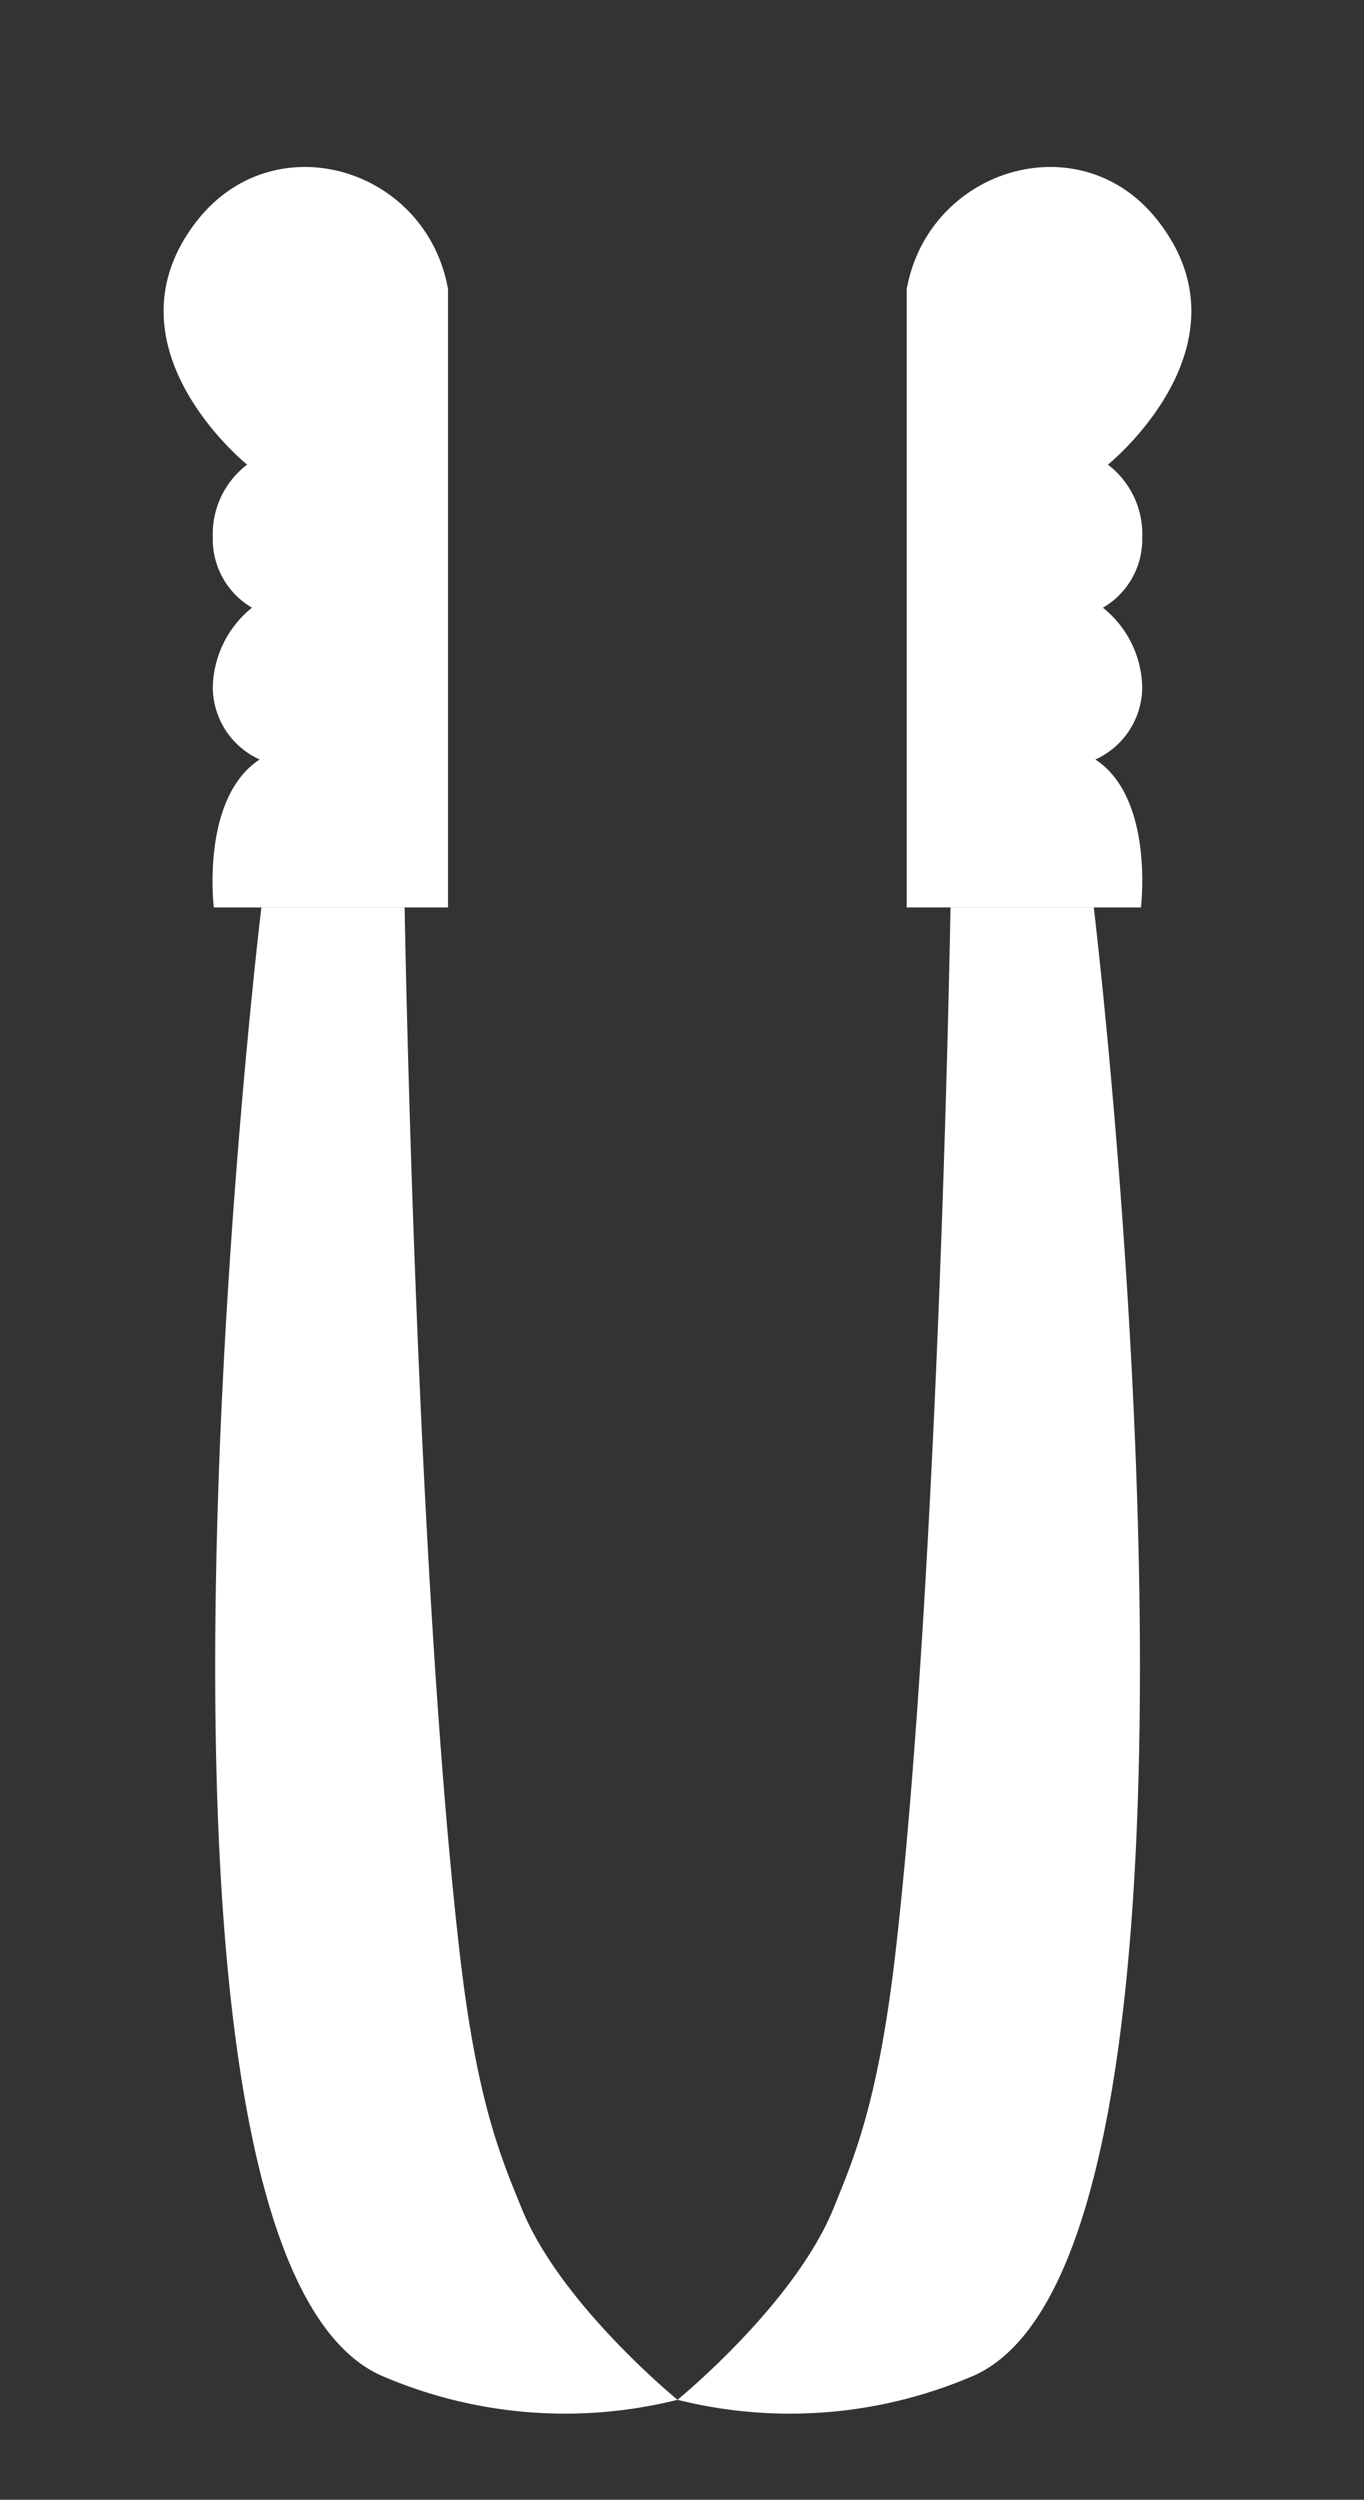<svg id="Layer_1" data-name="Layer 1" xmlns="http://www.w3.org/2000/svg" viewBox="0 0 133.96 245.5"><rect x="0" y="0" width="133.96" height="245.5" fill="#333333" stroke="none"/><defs><style>.cls-1{fill:#fff;}</style></defs><path class="cls-1" d="M44,28.39V89.12H21S19.69,78.4,25.5,74.59a7.83,7.83,0,0,1-4.6-7,10.28,10.28,0,0,1,3.85-7.91,7.76,7.76,0,0,1-3.85-6.9,8.58,8.58,0,0,1,3.37-7.15s-14.56-11.7-4.88-24C27,12,41.88,16.49,44,28.39Z"/><path class="cls-1" d="M25.67,89.12S9.86,220.38,37.28,233.23a45.47,45.47,0,0,0,29.26,2.45S55,226.27,51.21,216.83c-2-4.93-4.41-10.41-6.11-25.43-4.3-37.9-5.36-102.28-5.36-102.28Z"/><path class="cls-1" d="M89.05,28.39V89.12h23s1.34-10.72-4.47-14.53a7.83,7.83,0,0,0,4.6-7,10.27,10.27,0,0,0-3.86-7.91,7.76,7.76,0,0,0,3.86-6.9,8.58,8.58,0,0,0-3.37-7.15s14.55-11.7,4.87-24C106.13,12,91.21,16.49,89.05,28.39Z"/><path class="cls-1" d="M107.42,89.12s15.81,131.26-11.61,144.11a45.49,45.49,0,0,1-29.27,2.45s11.54-9.41,15.34-18.85c2-4.93,4.4-10.41,6.11-25.43,4.3-37.9,5.36-102.28,5.36-102.28Z"/></svg>